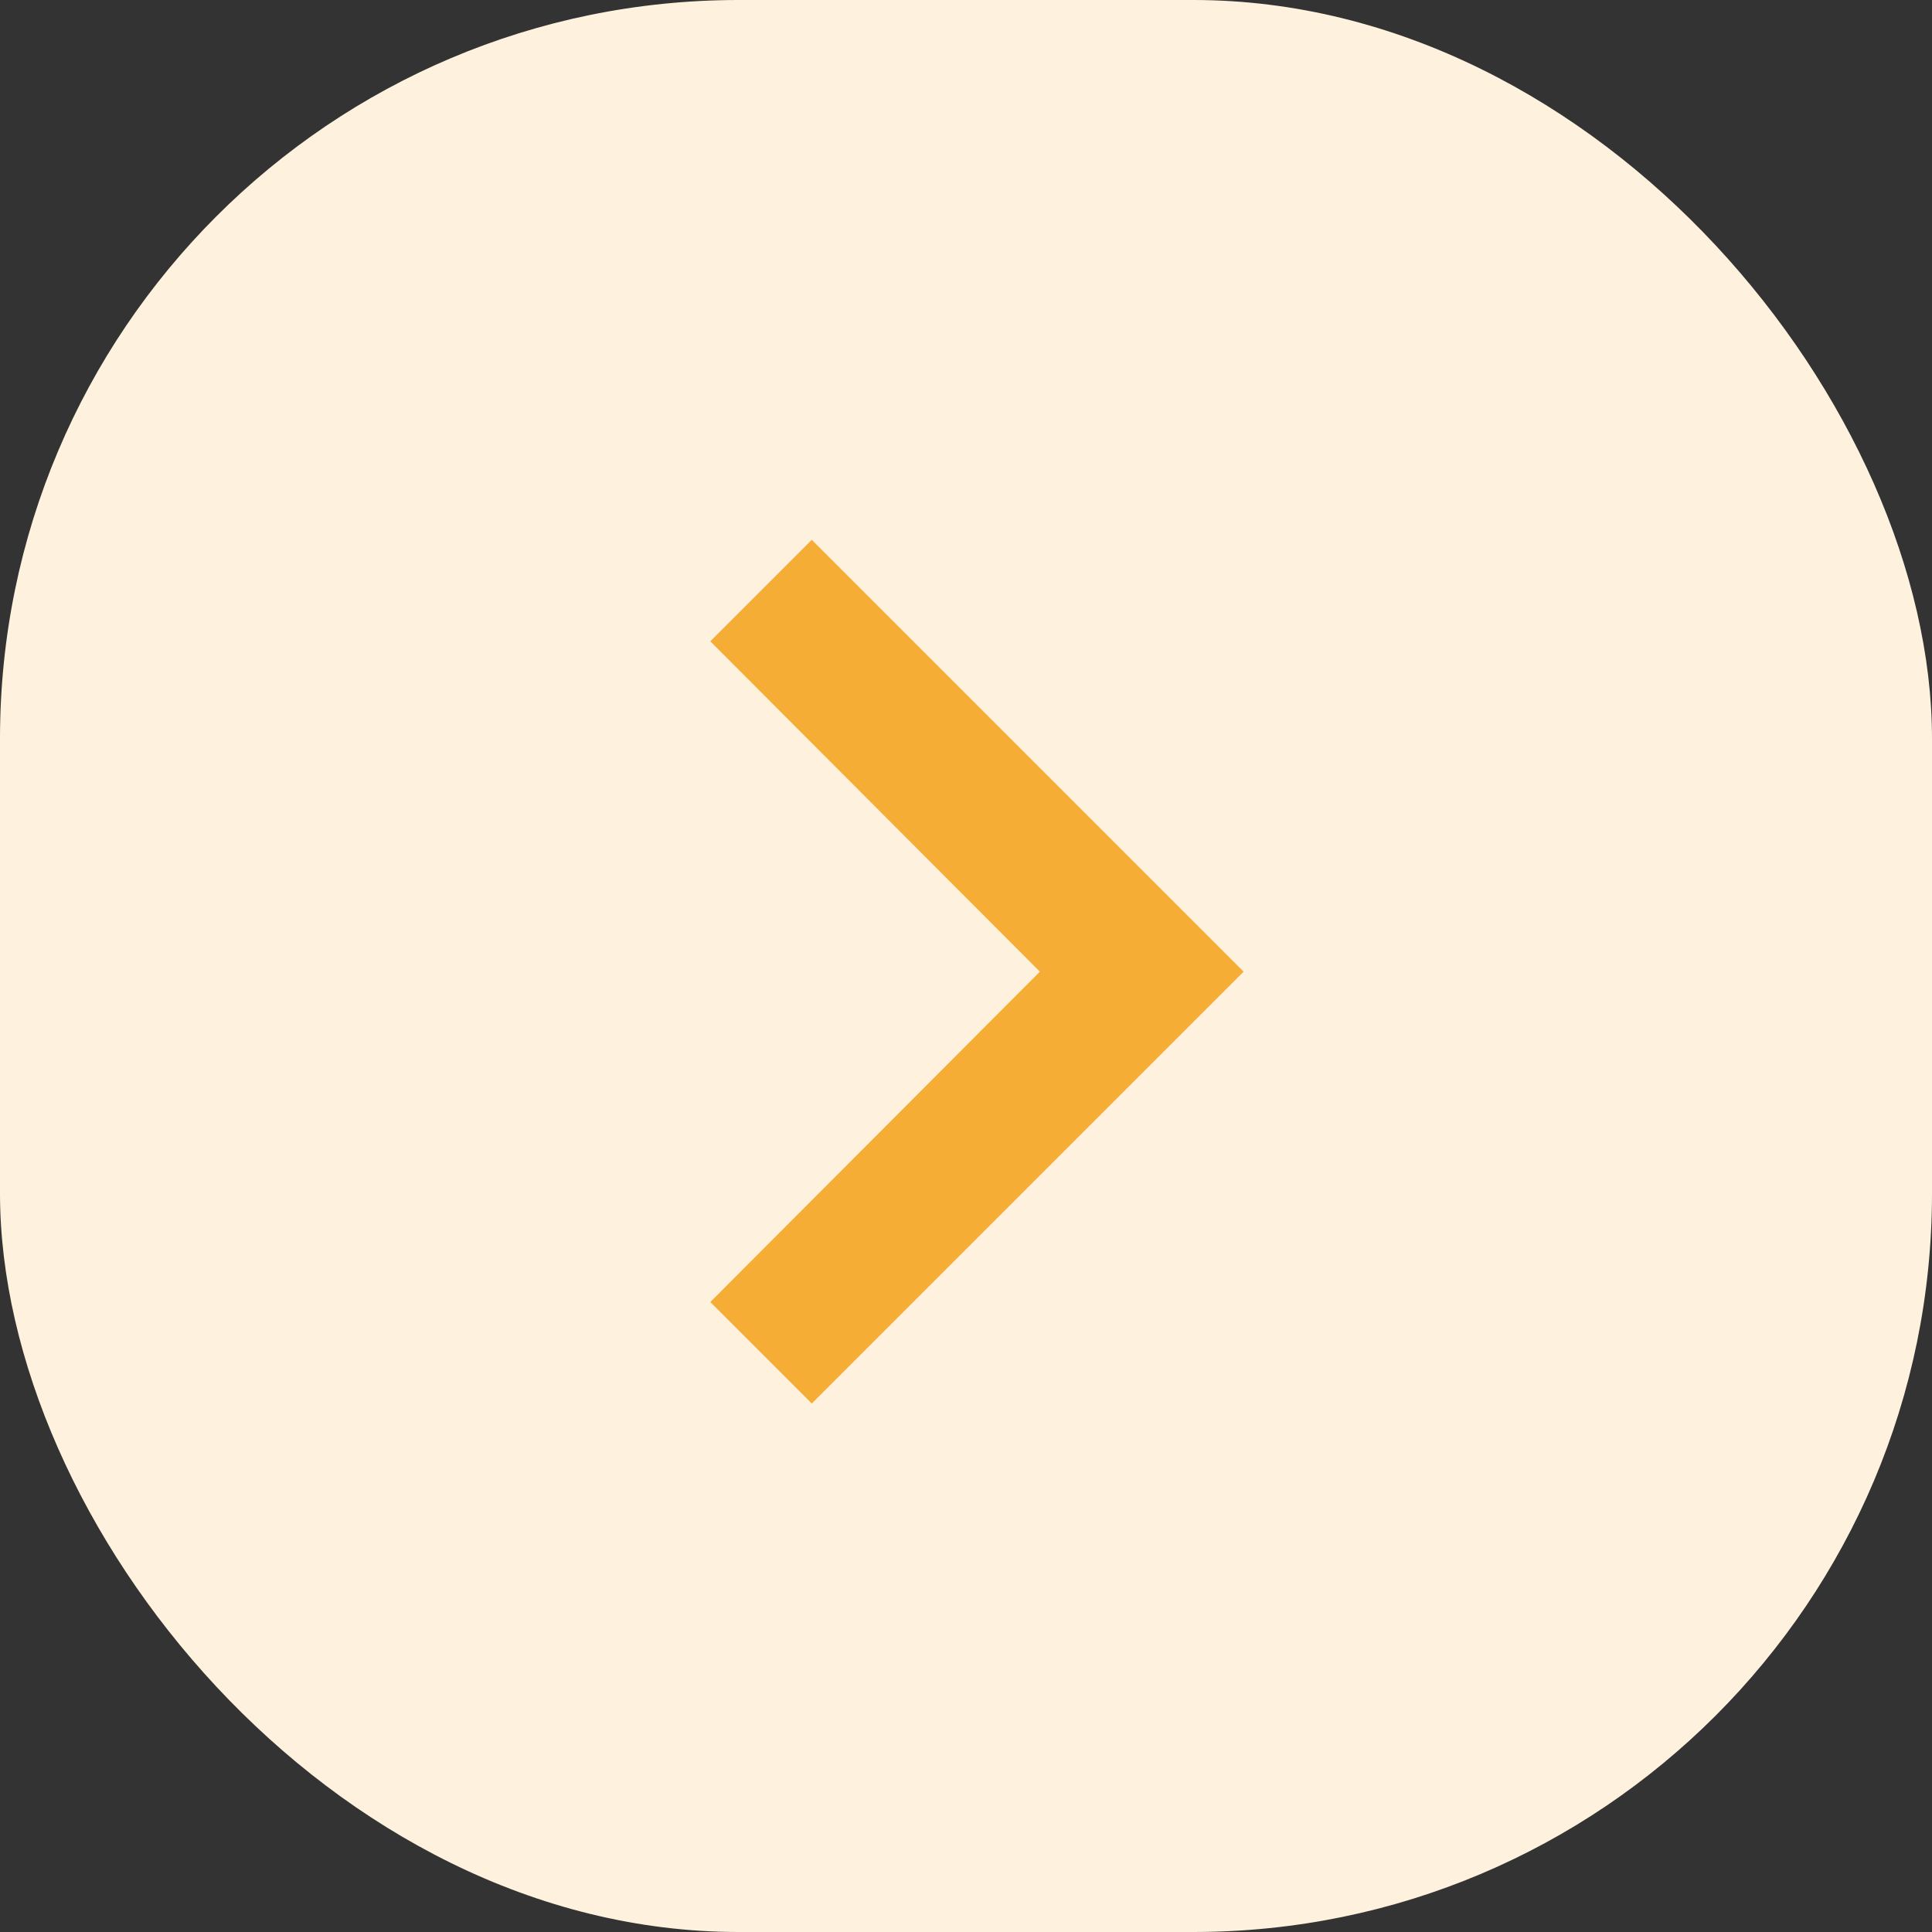 <svg xmlns="http://www.w3.org/2000/svg" viewBox="-224 -1211 34 34">
  <rect x="-224" y="-1211" width="34" height="34" fill="#333333" stroke="none"/>
  <defs>
    <style>
      .cls-1 {
        fill: #fef2de;
      }

      .cls-2 {
        fill: #f6ad35;
      }
    </style>
  </defs>
  <g id="Group_4" data-name="Group 4" transform="translate(3 -125)">
    <rect id="Rectangle_6" data-name="Rectangle 6" class="cls-1" width="34" height="34" rx="13" transform="translate(-227 -1086)"/>
    <path id="ic_chevron_right_24px" class="cls-2" d="M10.376,6,8.59,7.786l5.8,5.814-5.8,5.814L10.376,21.2l7.6-7.6Z" transform="translate(-223.09 -1082.5)"/>
  </g>
</svg>
